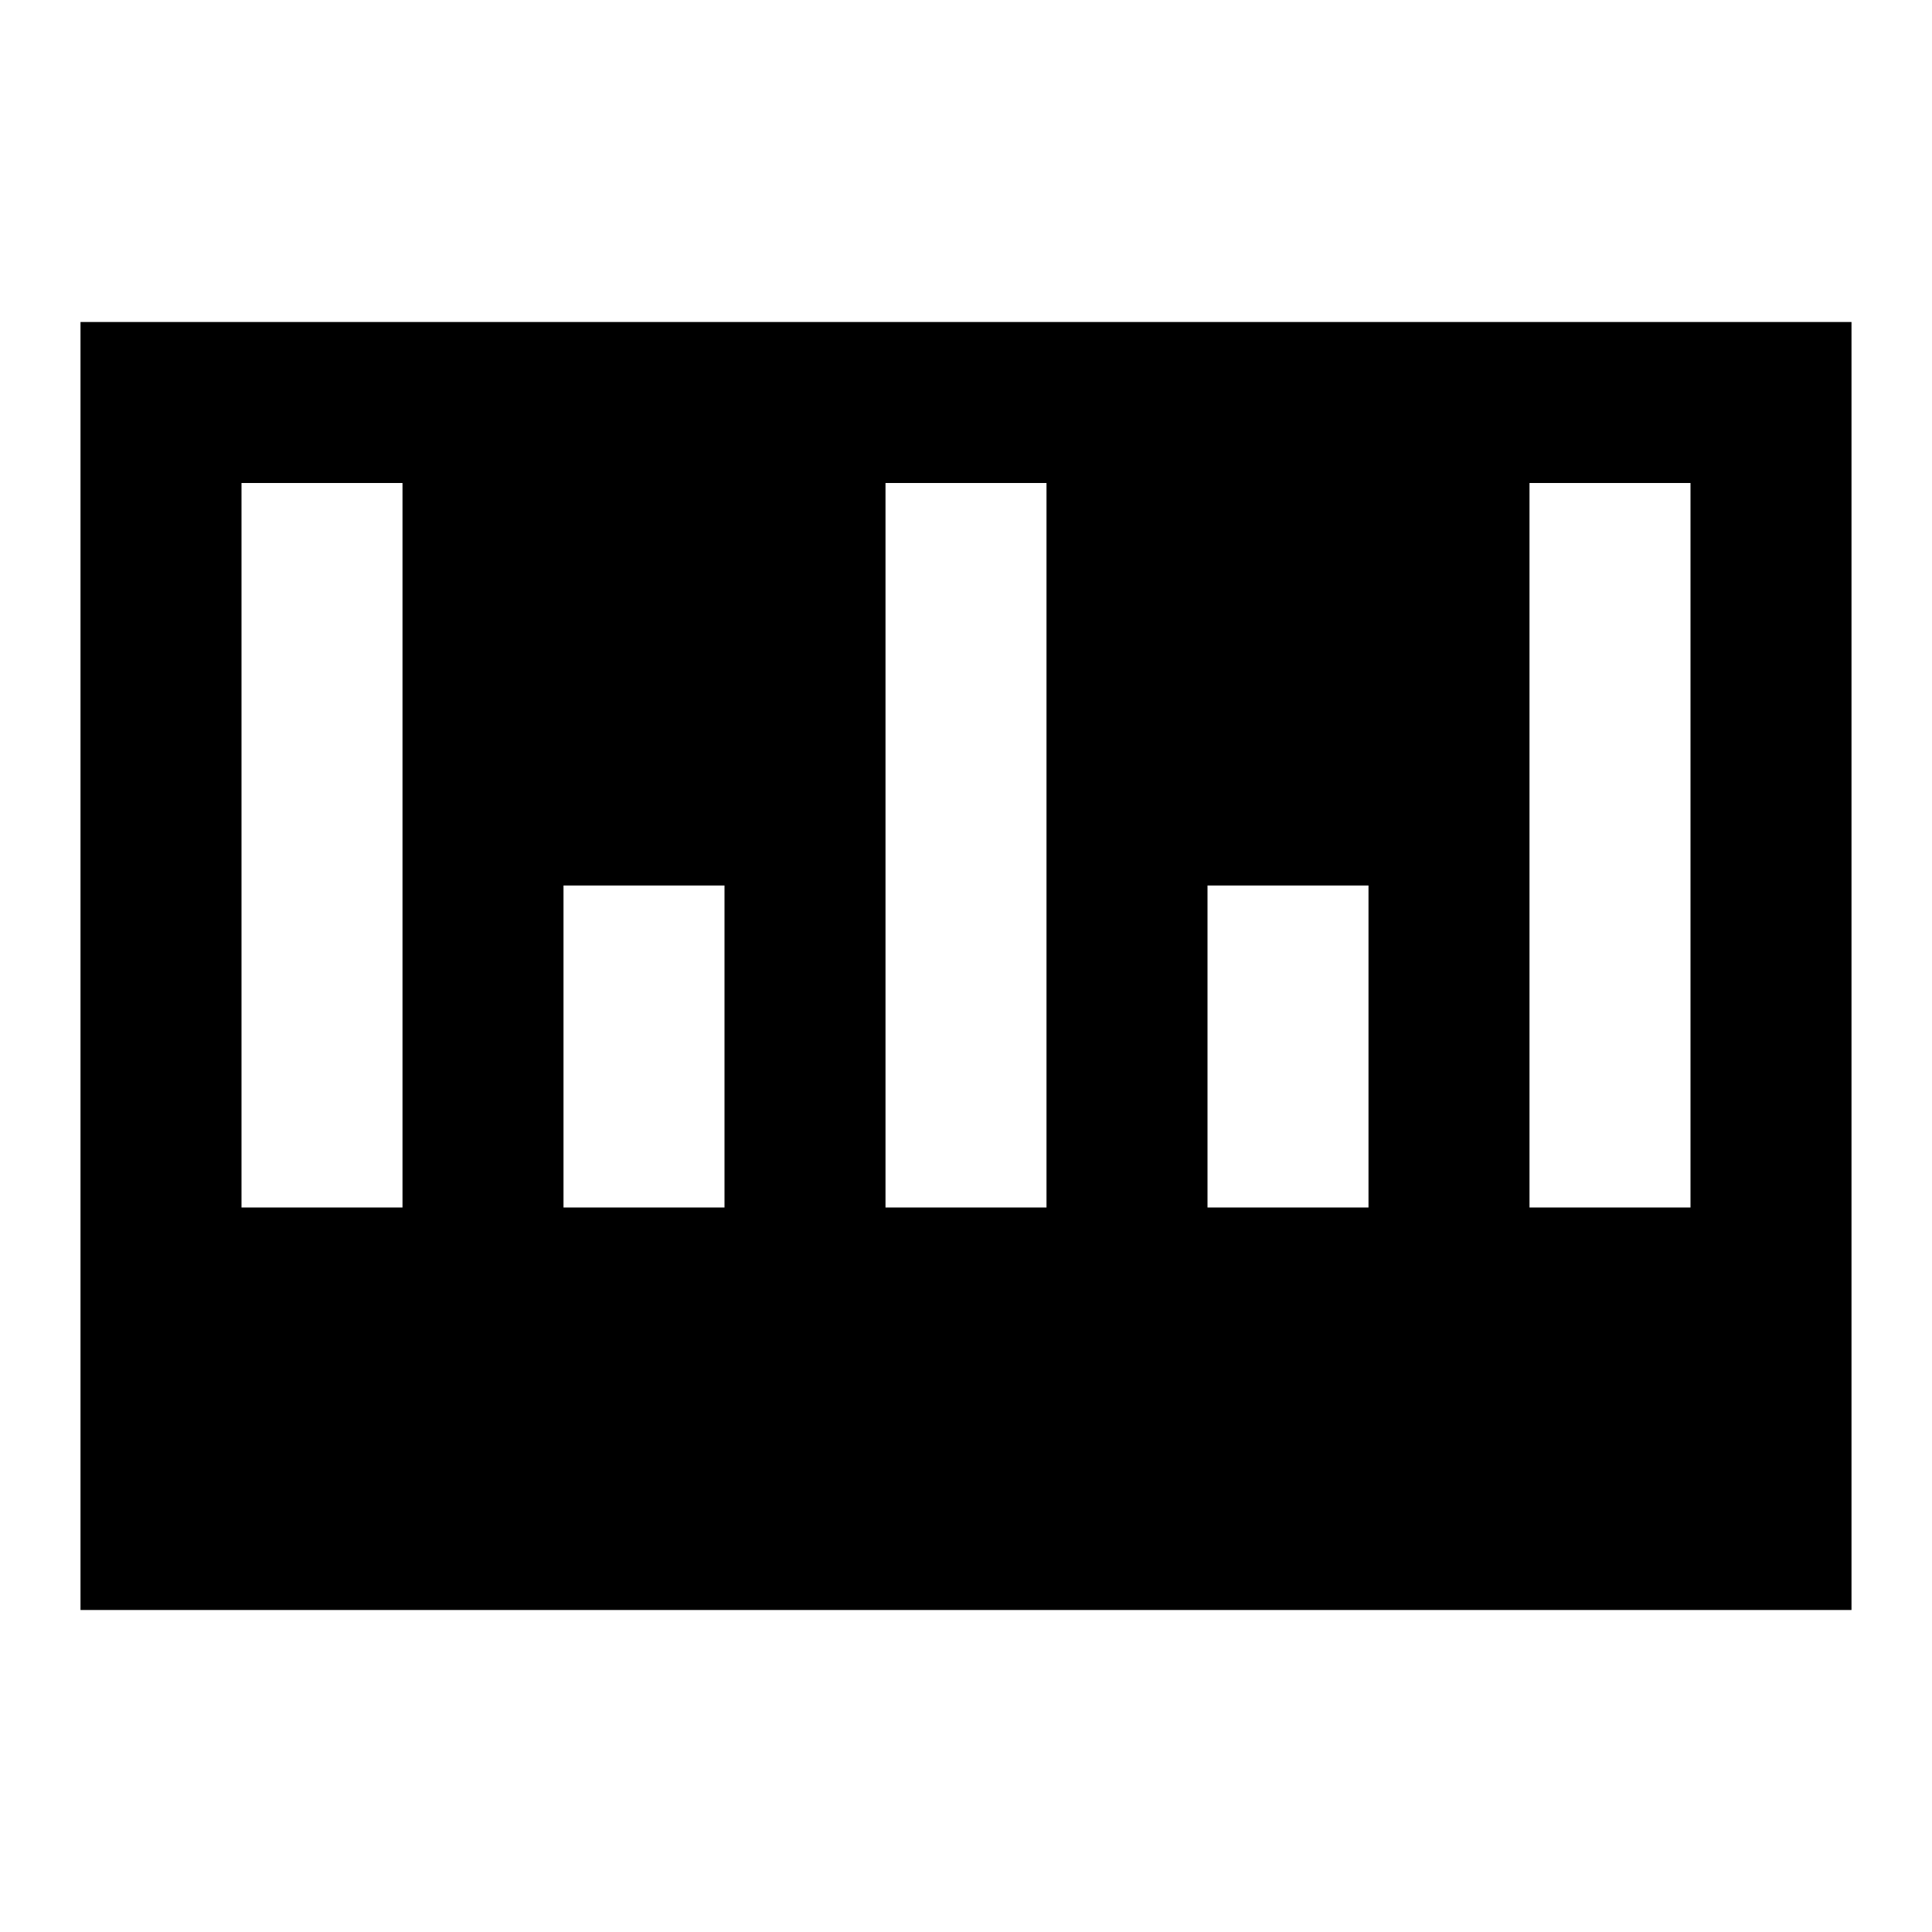 <?xml version="1.0"?>
<svg xmlns="http://www.w3.org/2000/svg" viewBox="0 0 24 24">
    <path style="line-height:normal;text-indent:0;text-align:start;text-decoration-line:none;text-decoration-style:solid;text-decoration-color:#000;text-transform:none;block-progression:tb;isolation:auto;mix-blend-mode:normal" d="M 1 4 L 1 20 L 23 20 L 23 19 L 23 4 L 1 4 z M 3 6 L 5 6 L 5 15 L 3 15 L 3 6 z M 11 6 L 13 6 L 13 15 L 11 15 L 11 6 z M 19 6 L 21 6 L 21 15 L 19 15 L 19 6 z M 7 11 L 9 11 L 9 15 L 7 15 L 7 11 z M 15 11 L 17 11 L 17 15 L 15 15 L 15 11 z"/>
</svg>
